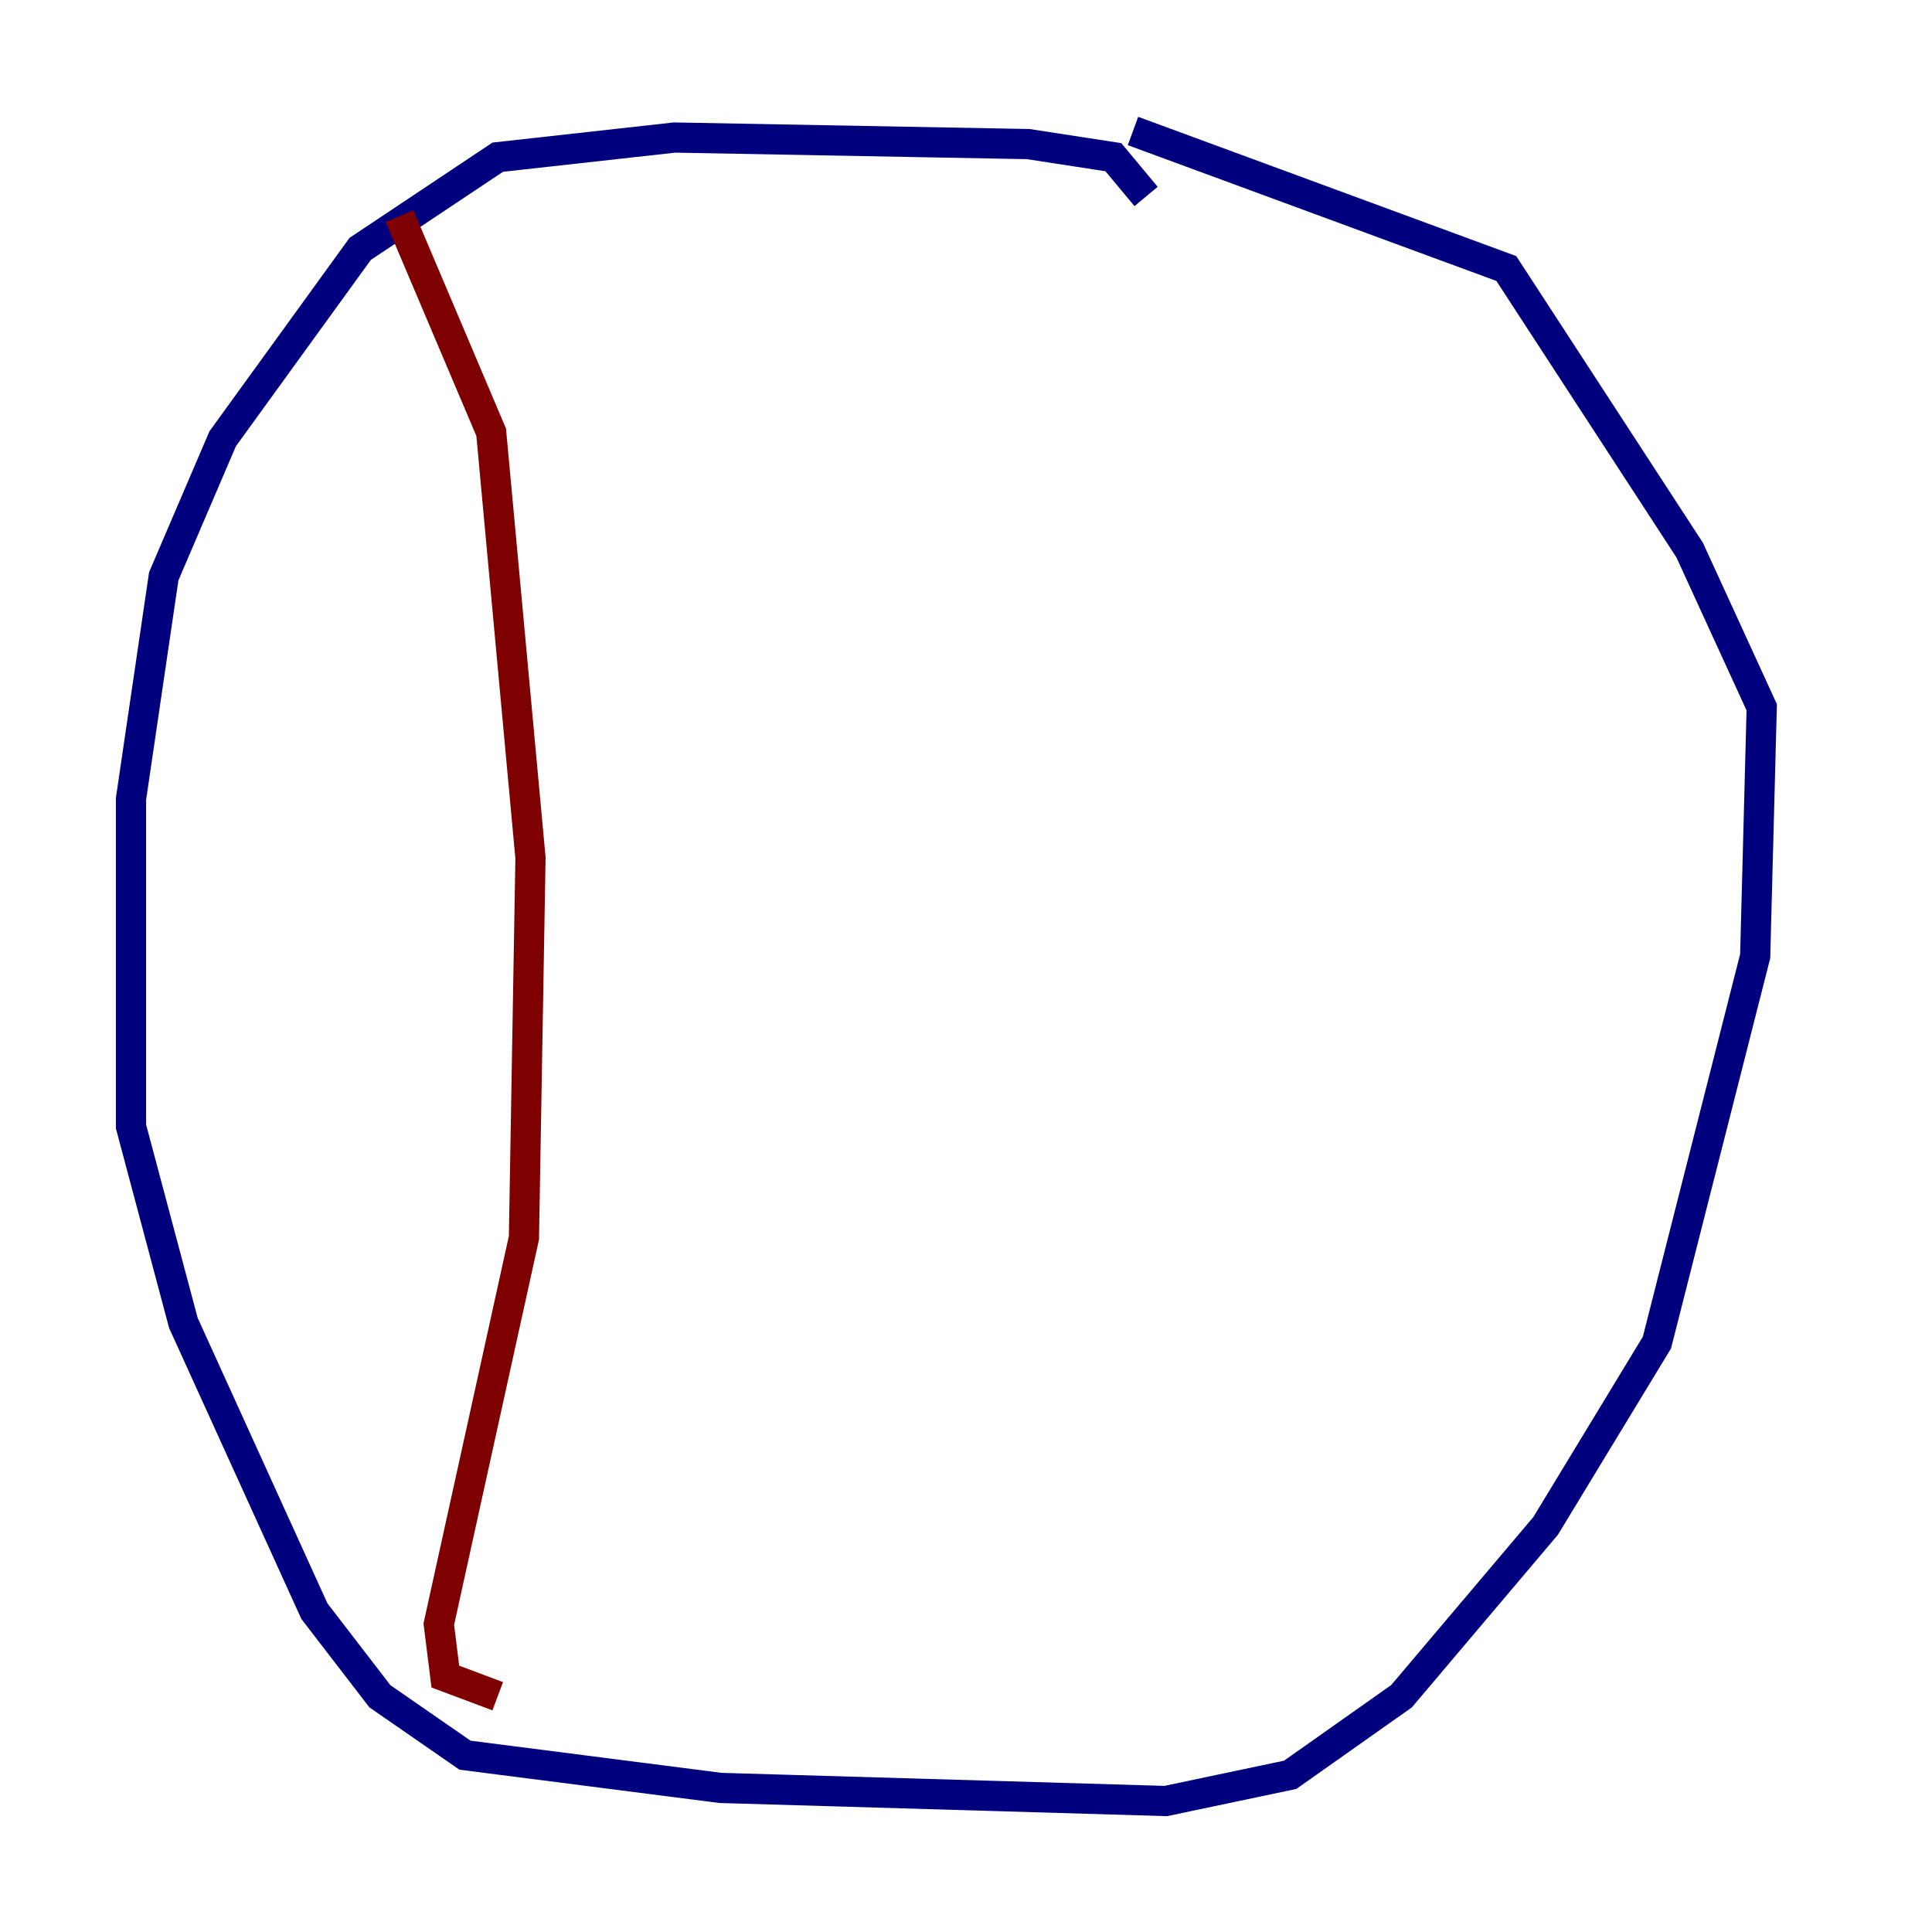 <?xml version="1.0" encoding="utf-8" ?>
<svg baseProfile="tiny" height="128" version="1.2" viewBox="0,0,128,128" width="128" xmlns="http://www.w3.org/2000/svg" xmlns:ev="http://www.w3.org/2001/xml-events" xmlns:xlink="http://www.w3.org/1999/xlink"><defs /><polyline fill="none" points="75.932,13.017 73.763,10.414 68.122,9.546 44.691,9.112 32.976,10.414 23.864,16.488 14.752,29.071 10.848,38.183 8.678,52.936 8.678,74.63 12.149,87.647 20.827,106.739 25.166,112.38 30.807,116.285 47.729,118.454 77.234,119.322 85.478,117.586 92.854,112.38 102.4,101.098 109.776,88.949 116.285,63.349 116.719,46.861 111.946,36.447 99.797,17.79 75.064,8.678" stroke="#00007f" stroke-width="2" /><polyline fill="none" points="26.468,14.319 32.542,28.637 35.146,56.841 34.712,82.007 29.071,107.607 29.505,111.078 32.976,112.38" stroke="#7f0000" stroke-width="2" /></svg>